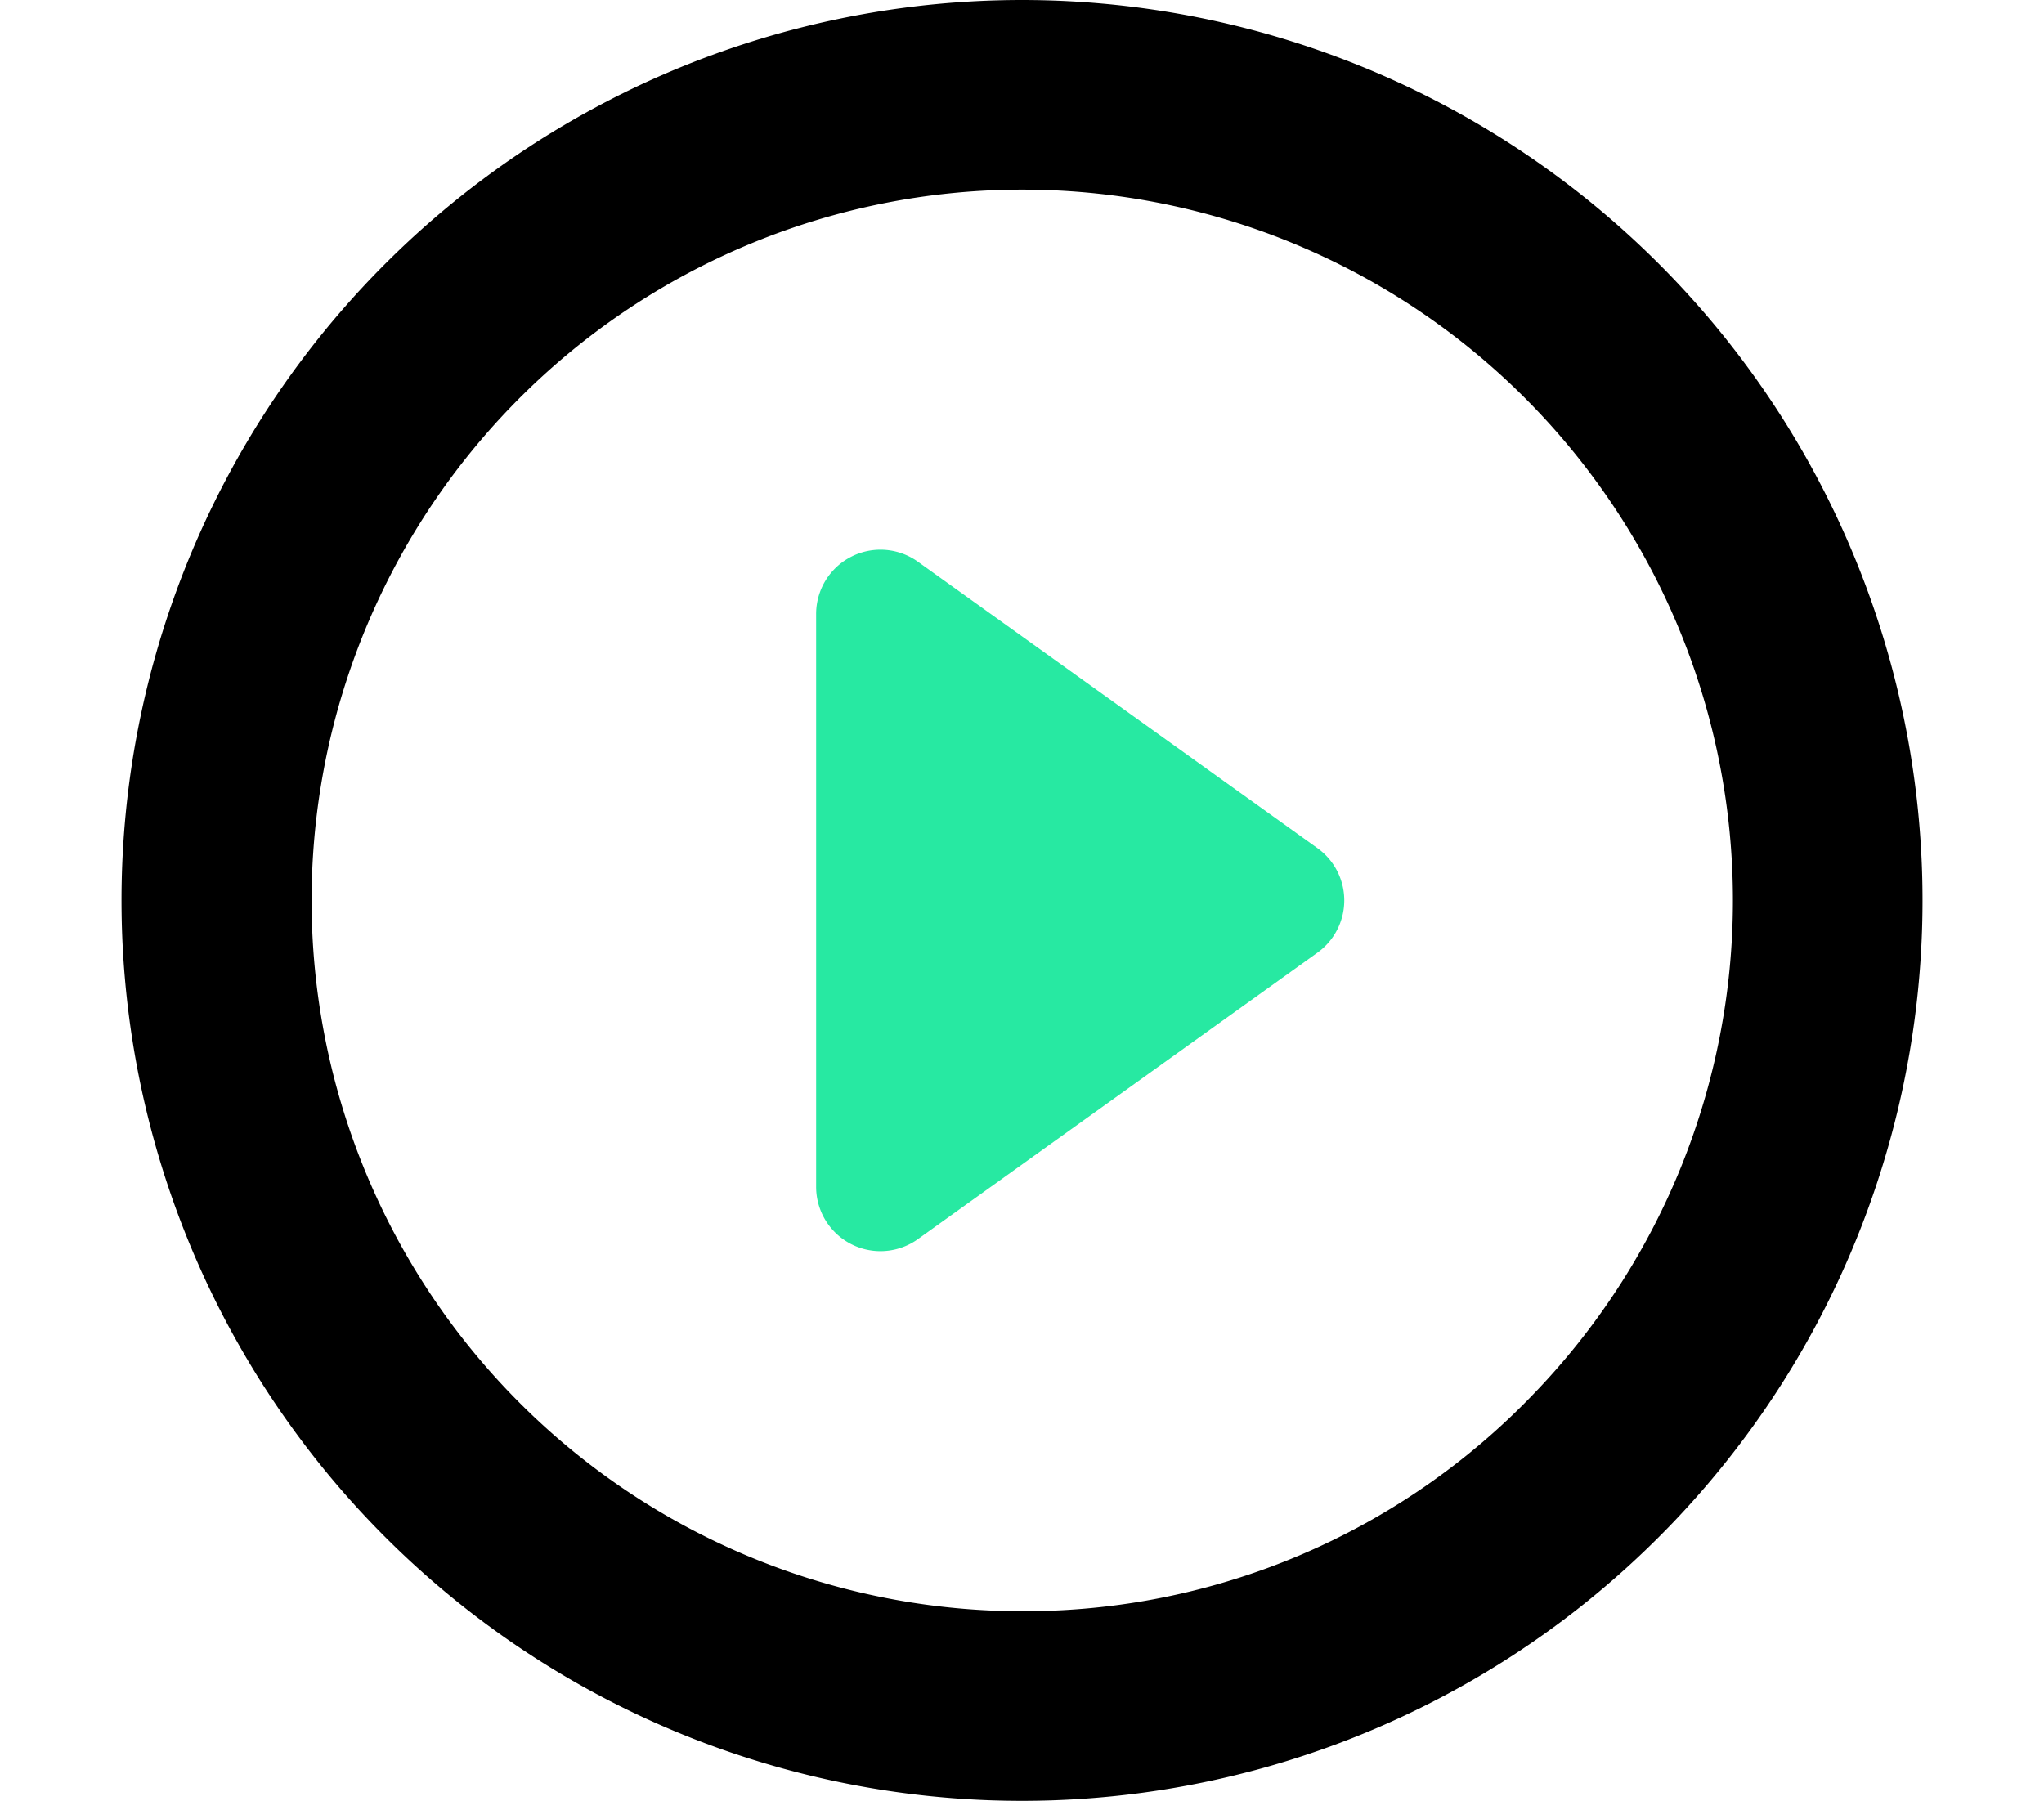 <svg xmlns="http://www.w3.org/2000/svg" xmlns:xlink="http://www.w3.org/1999/xlink" width="143" height="126" viewBox="0 0 143 126">
  <defs>
    <clipPath id="clip-path">
      <rect id="Rectangle_6" data-name="Rectangle 6" width="143" height="126" rx="16" transform="translate(152 1422)" fill="#fff"/>
    </clipPath>
  </defs>
  <g id="Mask_Group_3" data-name="Mask Group 3" transform="translate(-152 -1422)" clip-path="url(#clip-path)">
    <g id="play-button" transform="translate(160.499 1421.999)">
      <path id="Path_18" data-name="Path 18" d="M125.969,60.945a63,63,0,1,0-65.025,65.023c.689.022,1.372.033,2.057.033a63,63,0,0,0,62.968-65.056ZM98.727,97.6A49.334,49.334,0,0,1,63,112.733c-.543,0-1.086-.009-1.634-.026A49.733,49.733,0,0,1,63,13.269c.543,0,1.086.009,1.634.026A49.731,49.731,0,0,1,98.727,97.6Z"/>
      <path id="Path_19" data-name="Path 19" d="M83.665,59.34,55.727,39.309a4.5,4.5,0,0,0-7.129,3.66V83.033a4.5,4.5,0,0,0,7.129,3.66L83.664,66.661A4.5,4.5,0,0,0,83.665,59.34Z" fill="#27e9a2"/>
    </g>
  </g>
</svg>
